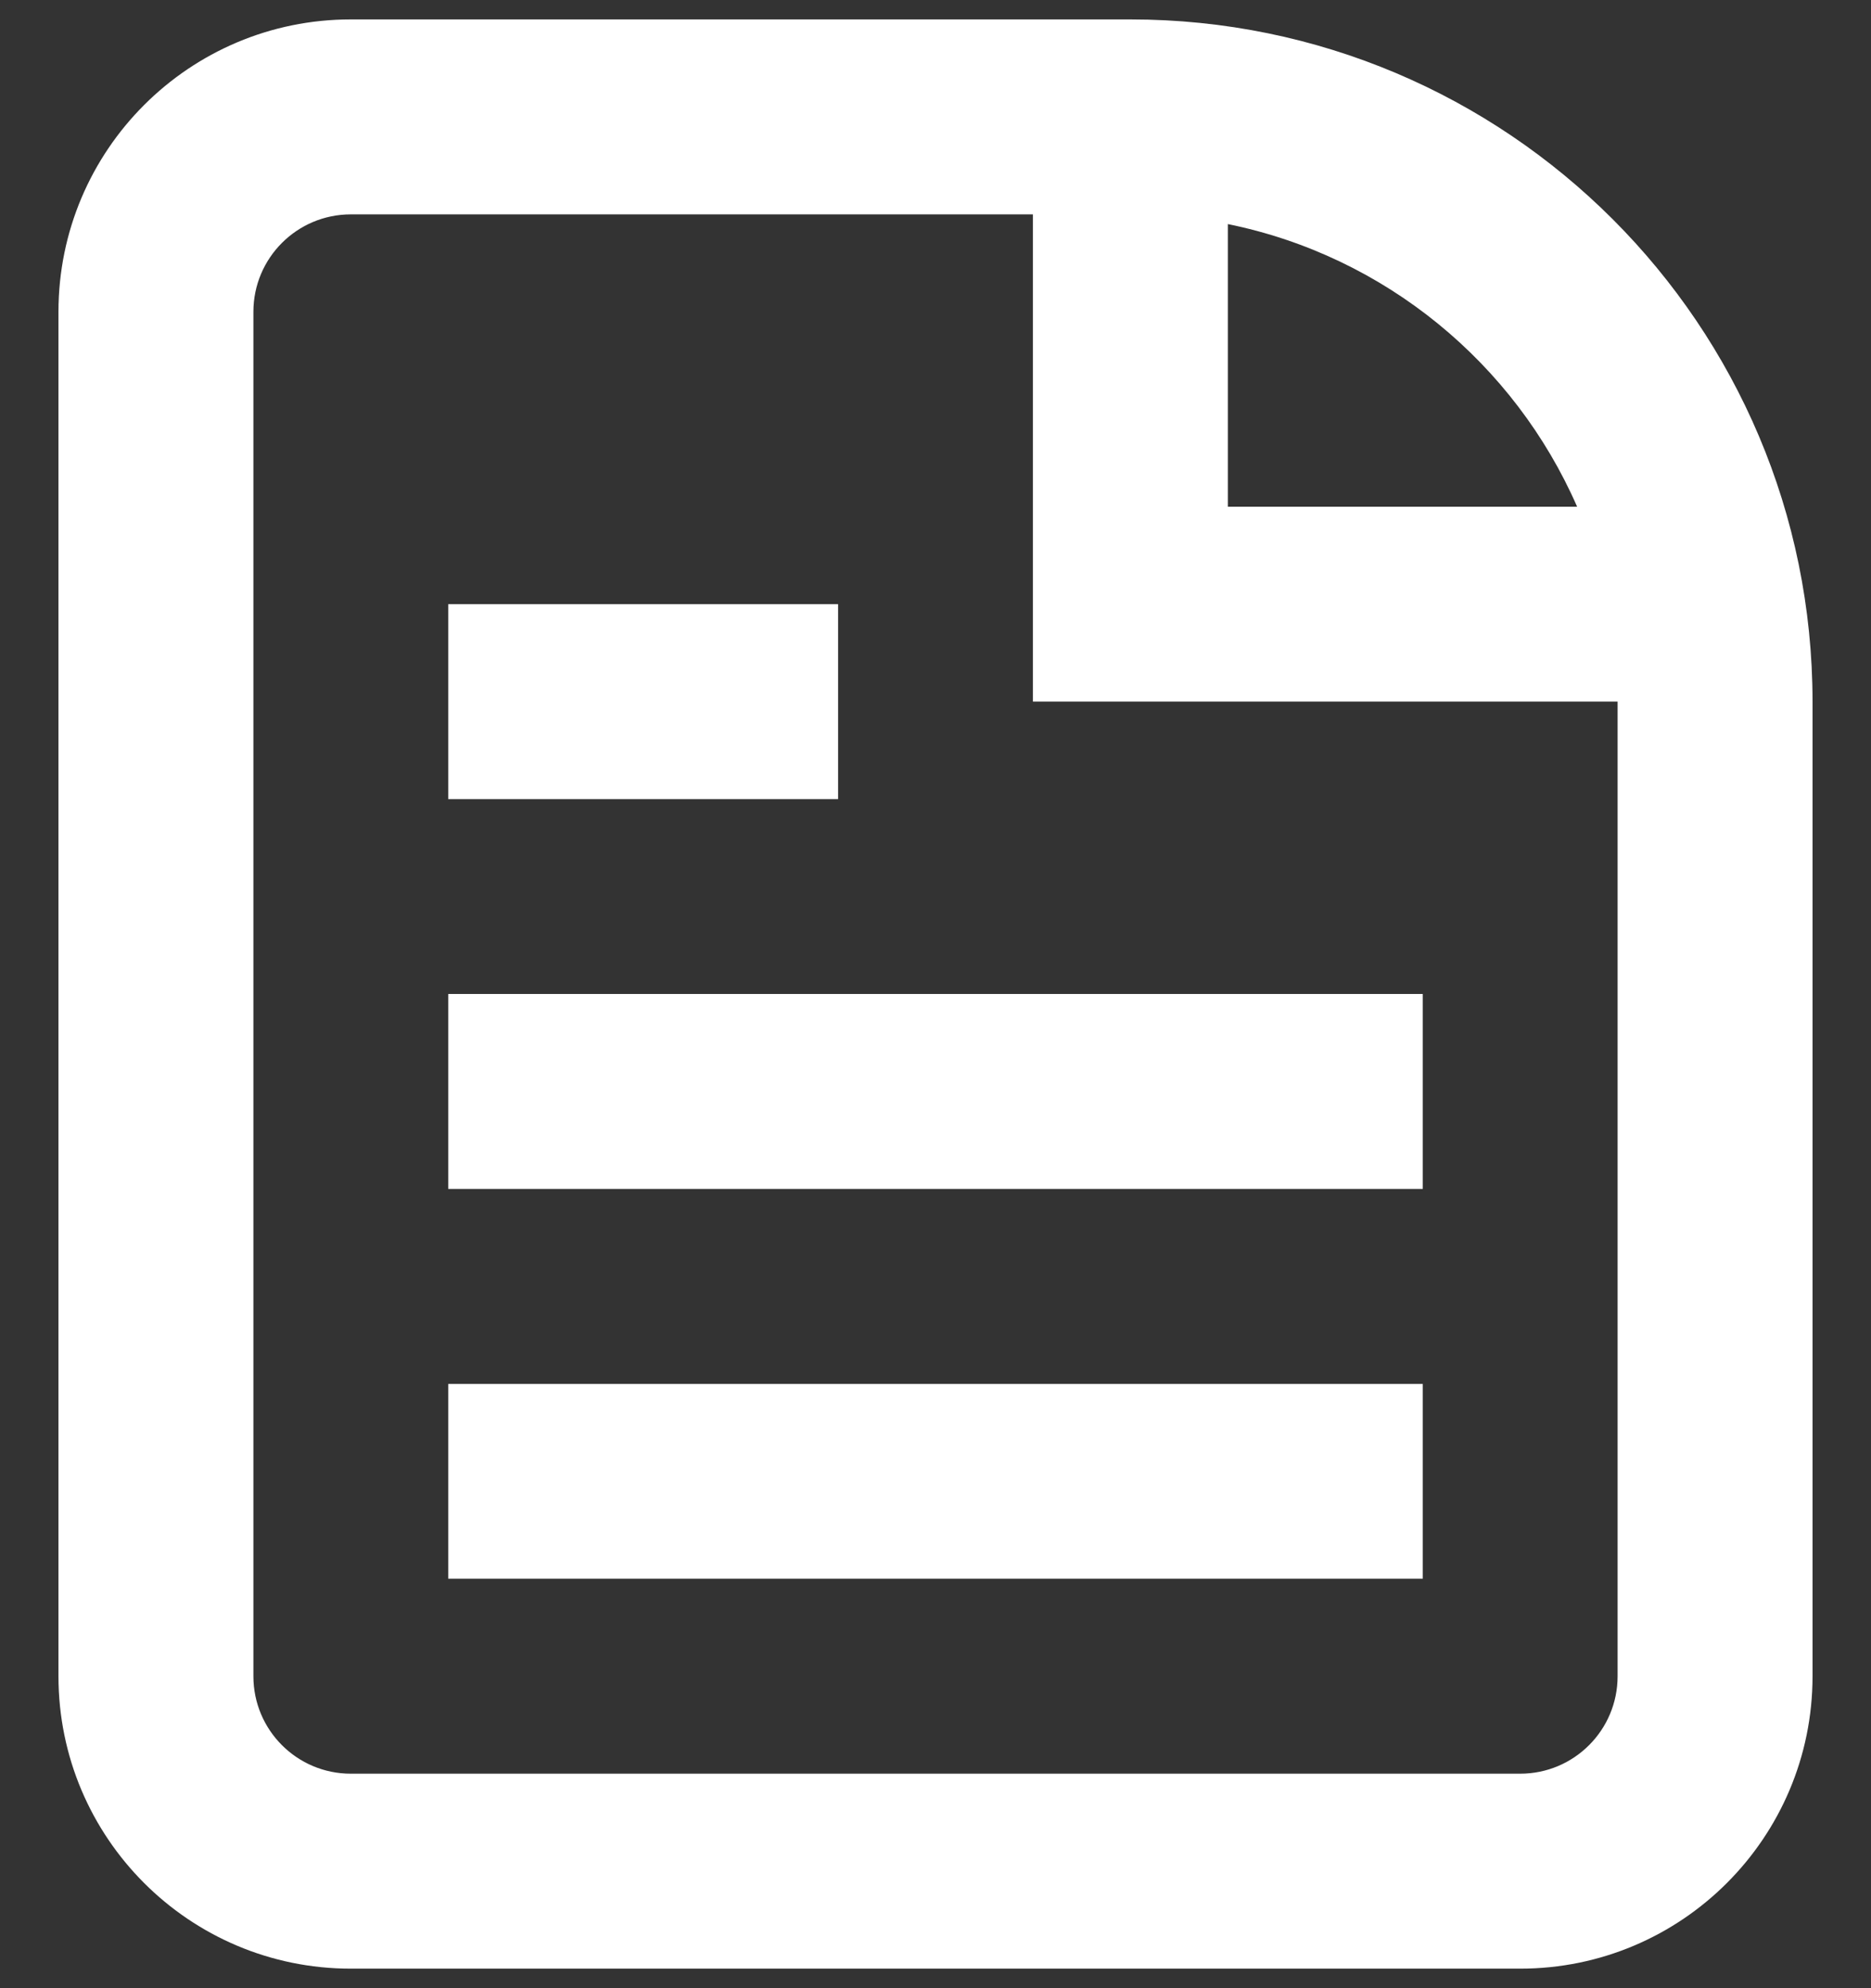 <svg width="16" height="17" viewBox="0 0 16 17" fill="none" xmlns="http://www.w3.org/2000/svg">
<rect x="0" y="0" width="16" height="17" fill="#333333" stroke="none"/>
<path d="M3.833 13.499H12.167V11.833H3.833V13.499Z" fill="white"/>
<path d="M12.167 10.166H3.833V8.499H12.167V10.166Z" fill="white"/>
<path d="M3.833 6.833H7.167V5.166H3.833V6.833Z" fill="white"/>
<path fill-rule="evenodd" clip-rule="evenodd" d="M3 0.166C1.619 0.166 0.5 1.285 0.5 2.666V14.333C0.5 15.713 1.619 16.833 3 16.833H13C14.381 16.833 15.5 15.713 15.5 14.333V5.999C15.5 2.778 12.888 0.166 9.667 0.166H3ZM3 1.833H8.833V5.999H13.833V14.333C13.833 14.793 13.46 15.166 13 15.166H3C2.54 15.166 2.167 14.793 2.167 14.333V2.666C2.167 2.206 2.54 1.833 3 1.833ZM10.5 1.916C11.843 2.189 12.951 3.107 13.487 4.333H10.5V1.916Z" fill="white"/>
</svg>
